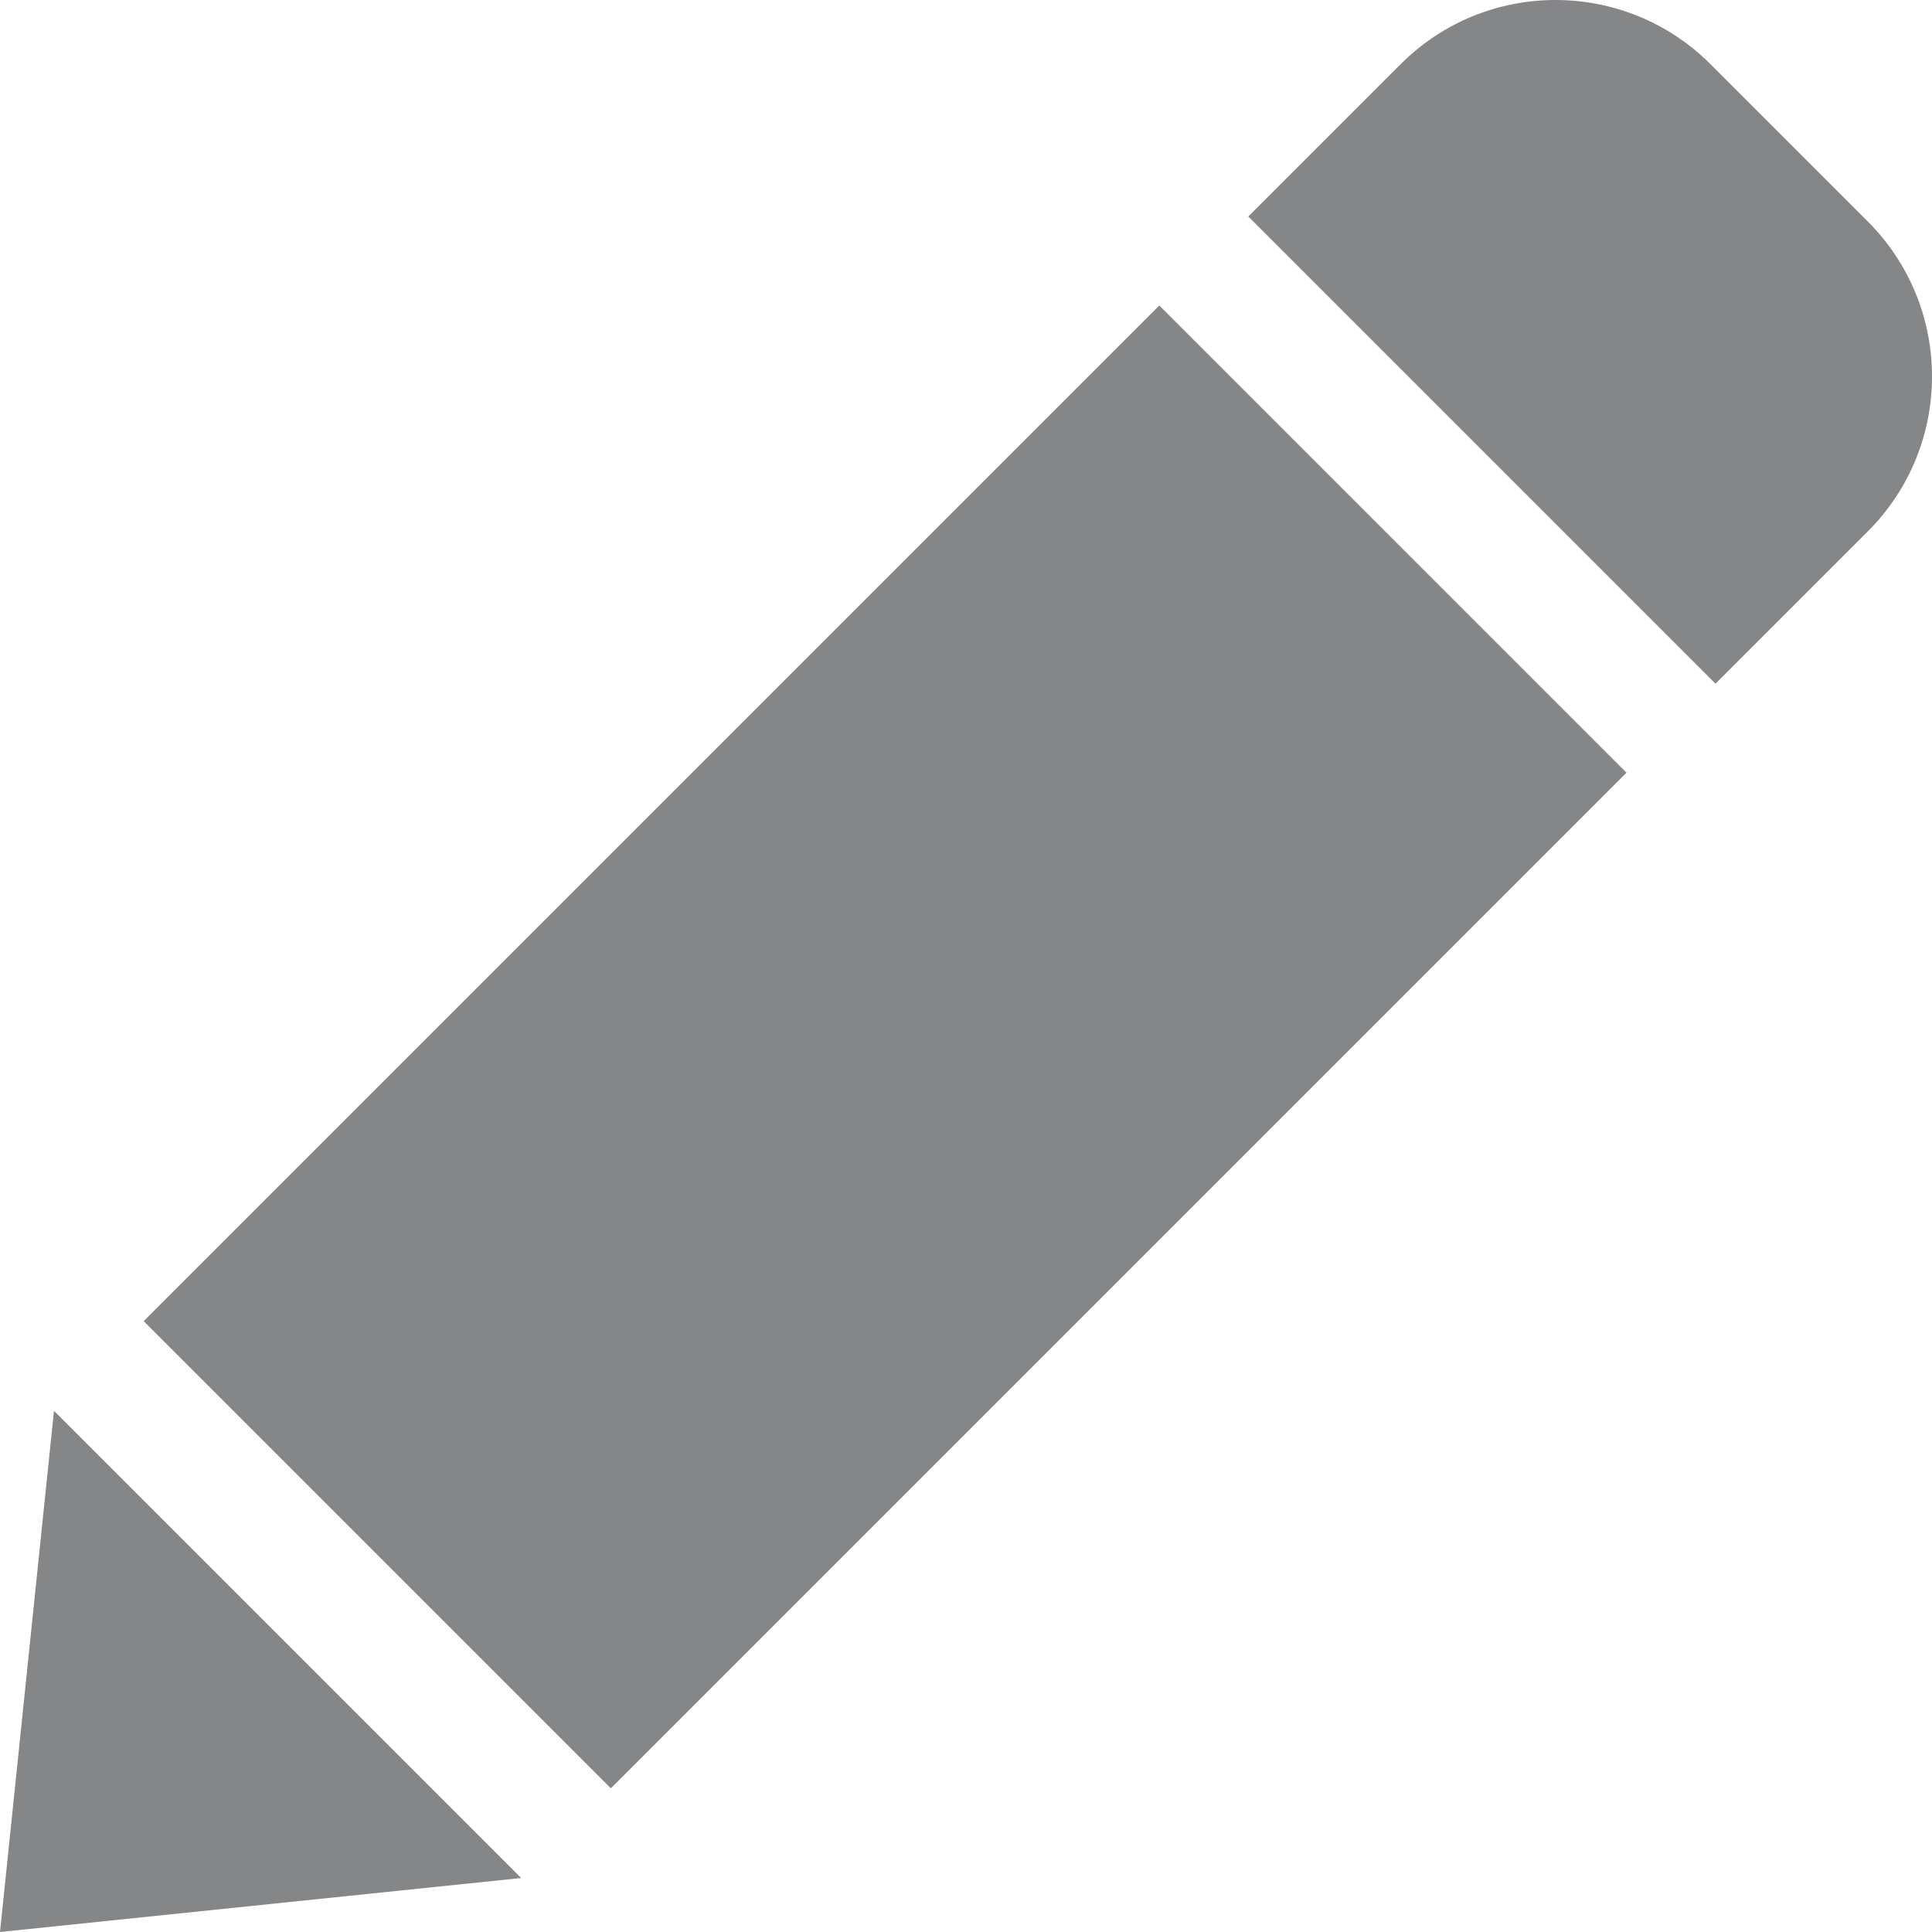 <svg width="16" height="16" viewBox="0 0 16 16" fill="none" xmlns="http://www.w3.org/2000/svg">
<path d="M0 16L4.316 15.553L0.447 11.684L0 16Z" fill="#858688"/>
<path d="M9.601 2.53L13.47 6.399L5.059 14.81L1.19 10.941L9.601 2.53ZM15.469 4.4C16.177 3.692 16.177 2.544 15.469 1.835L14.165 0.531C13.456 -0.177 12.308 -0.177 11.6 0.531L10.338 1.793L14.207 5.662L15.469 4.4Z" fill="#858688"/>
</svg>

